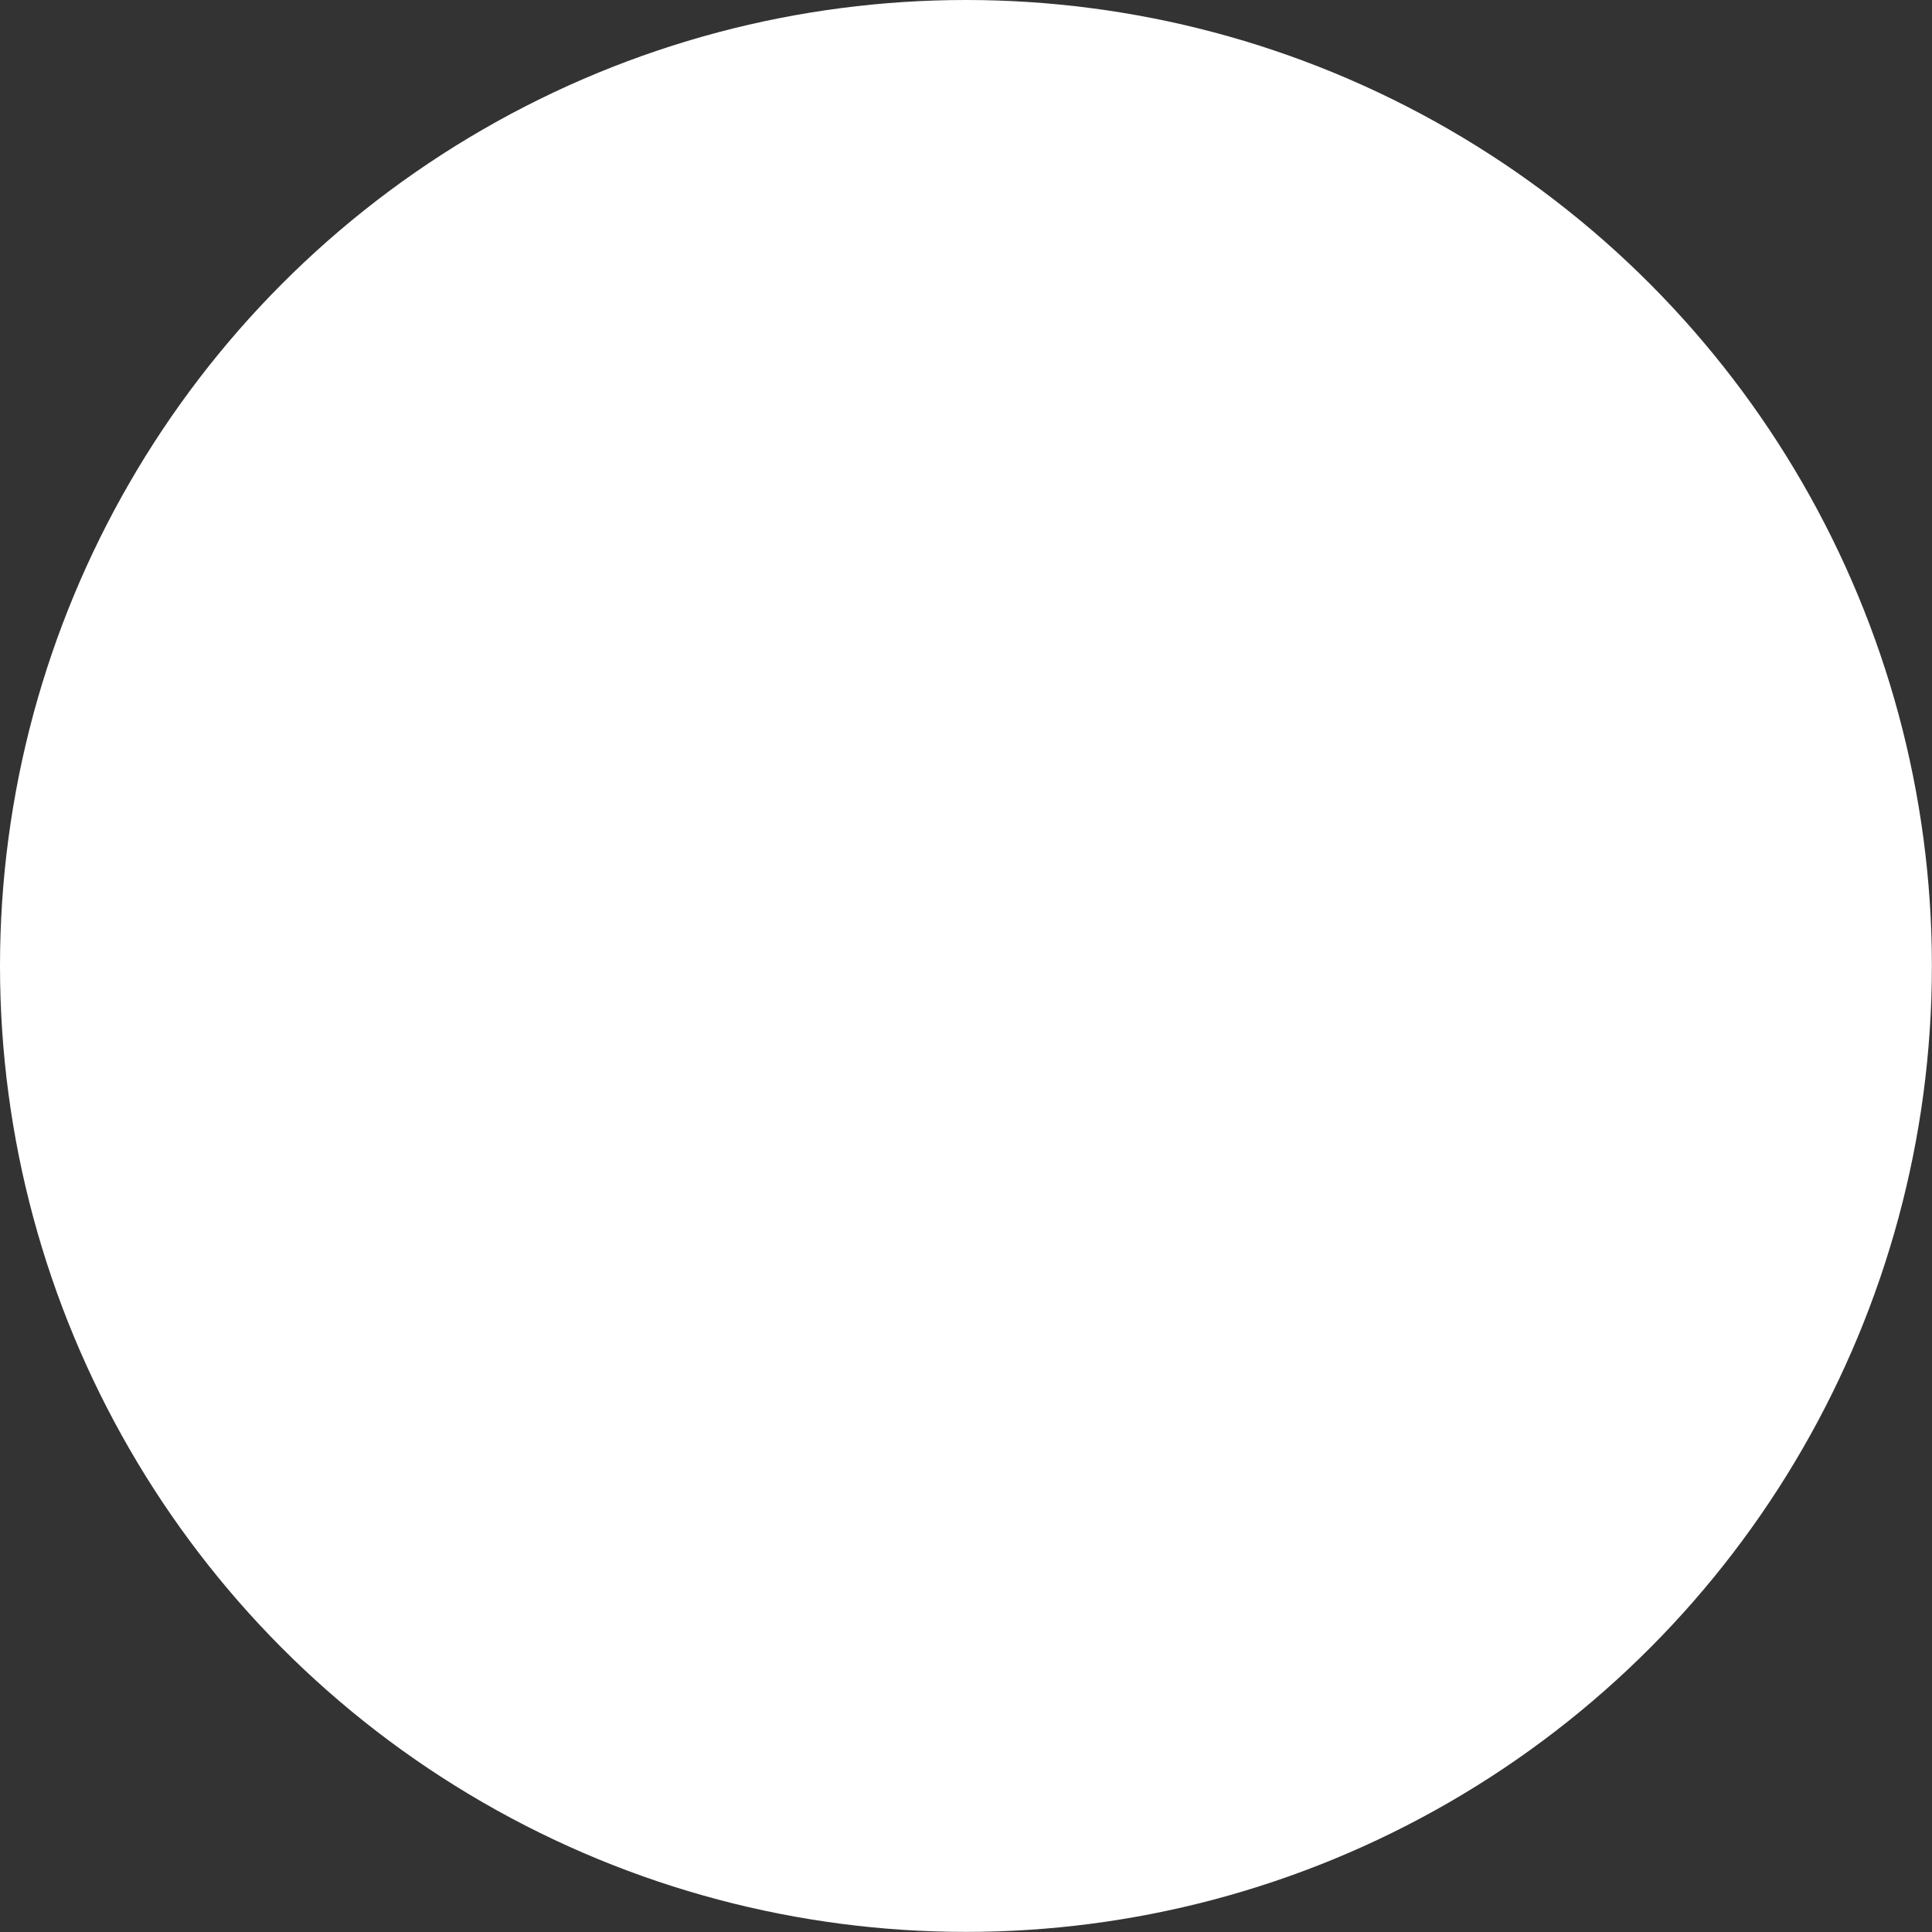 <?xml version="1.0" encoding="UTF-8" standalone="no"?>
<!-- Created with Inkscape (http://www.inkscape.org/) -->

<svg
   width="17.733mm"
   height="17.733mm"
   viewBox="0 0 17.733 17.733"
   version="1.1"
   id="svg1"
   xml:space="preserve"
   xmlns="http://www.w3.org/2000/svg"
   xmlns:svg="http://www.w3.org/2000/svg"><rect x="0" y="0" width="17.733" height="17.733" fill="#333333" stroke="none"/><defs
     id="defs1" /><g
     id="layer1"
     transform="translate(-34.096,-41.075)"><circle
       style="fill:#ffffff;fill-opacity:1;stroke:none;stroke-width:0.8;stroke-dasharray:none;stroke-opacity:1"
       id="path16"
       cx="42.962"
       cy="49.941"
       r="8.866" /></g></svg>
